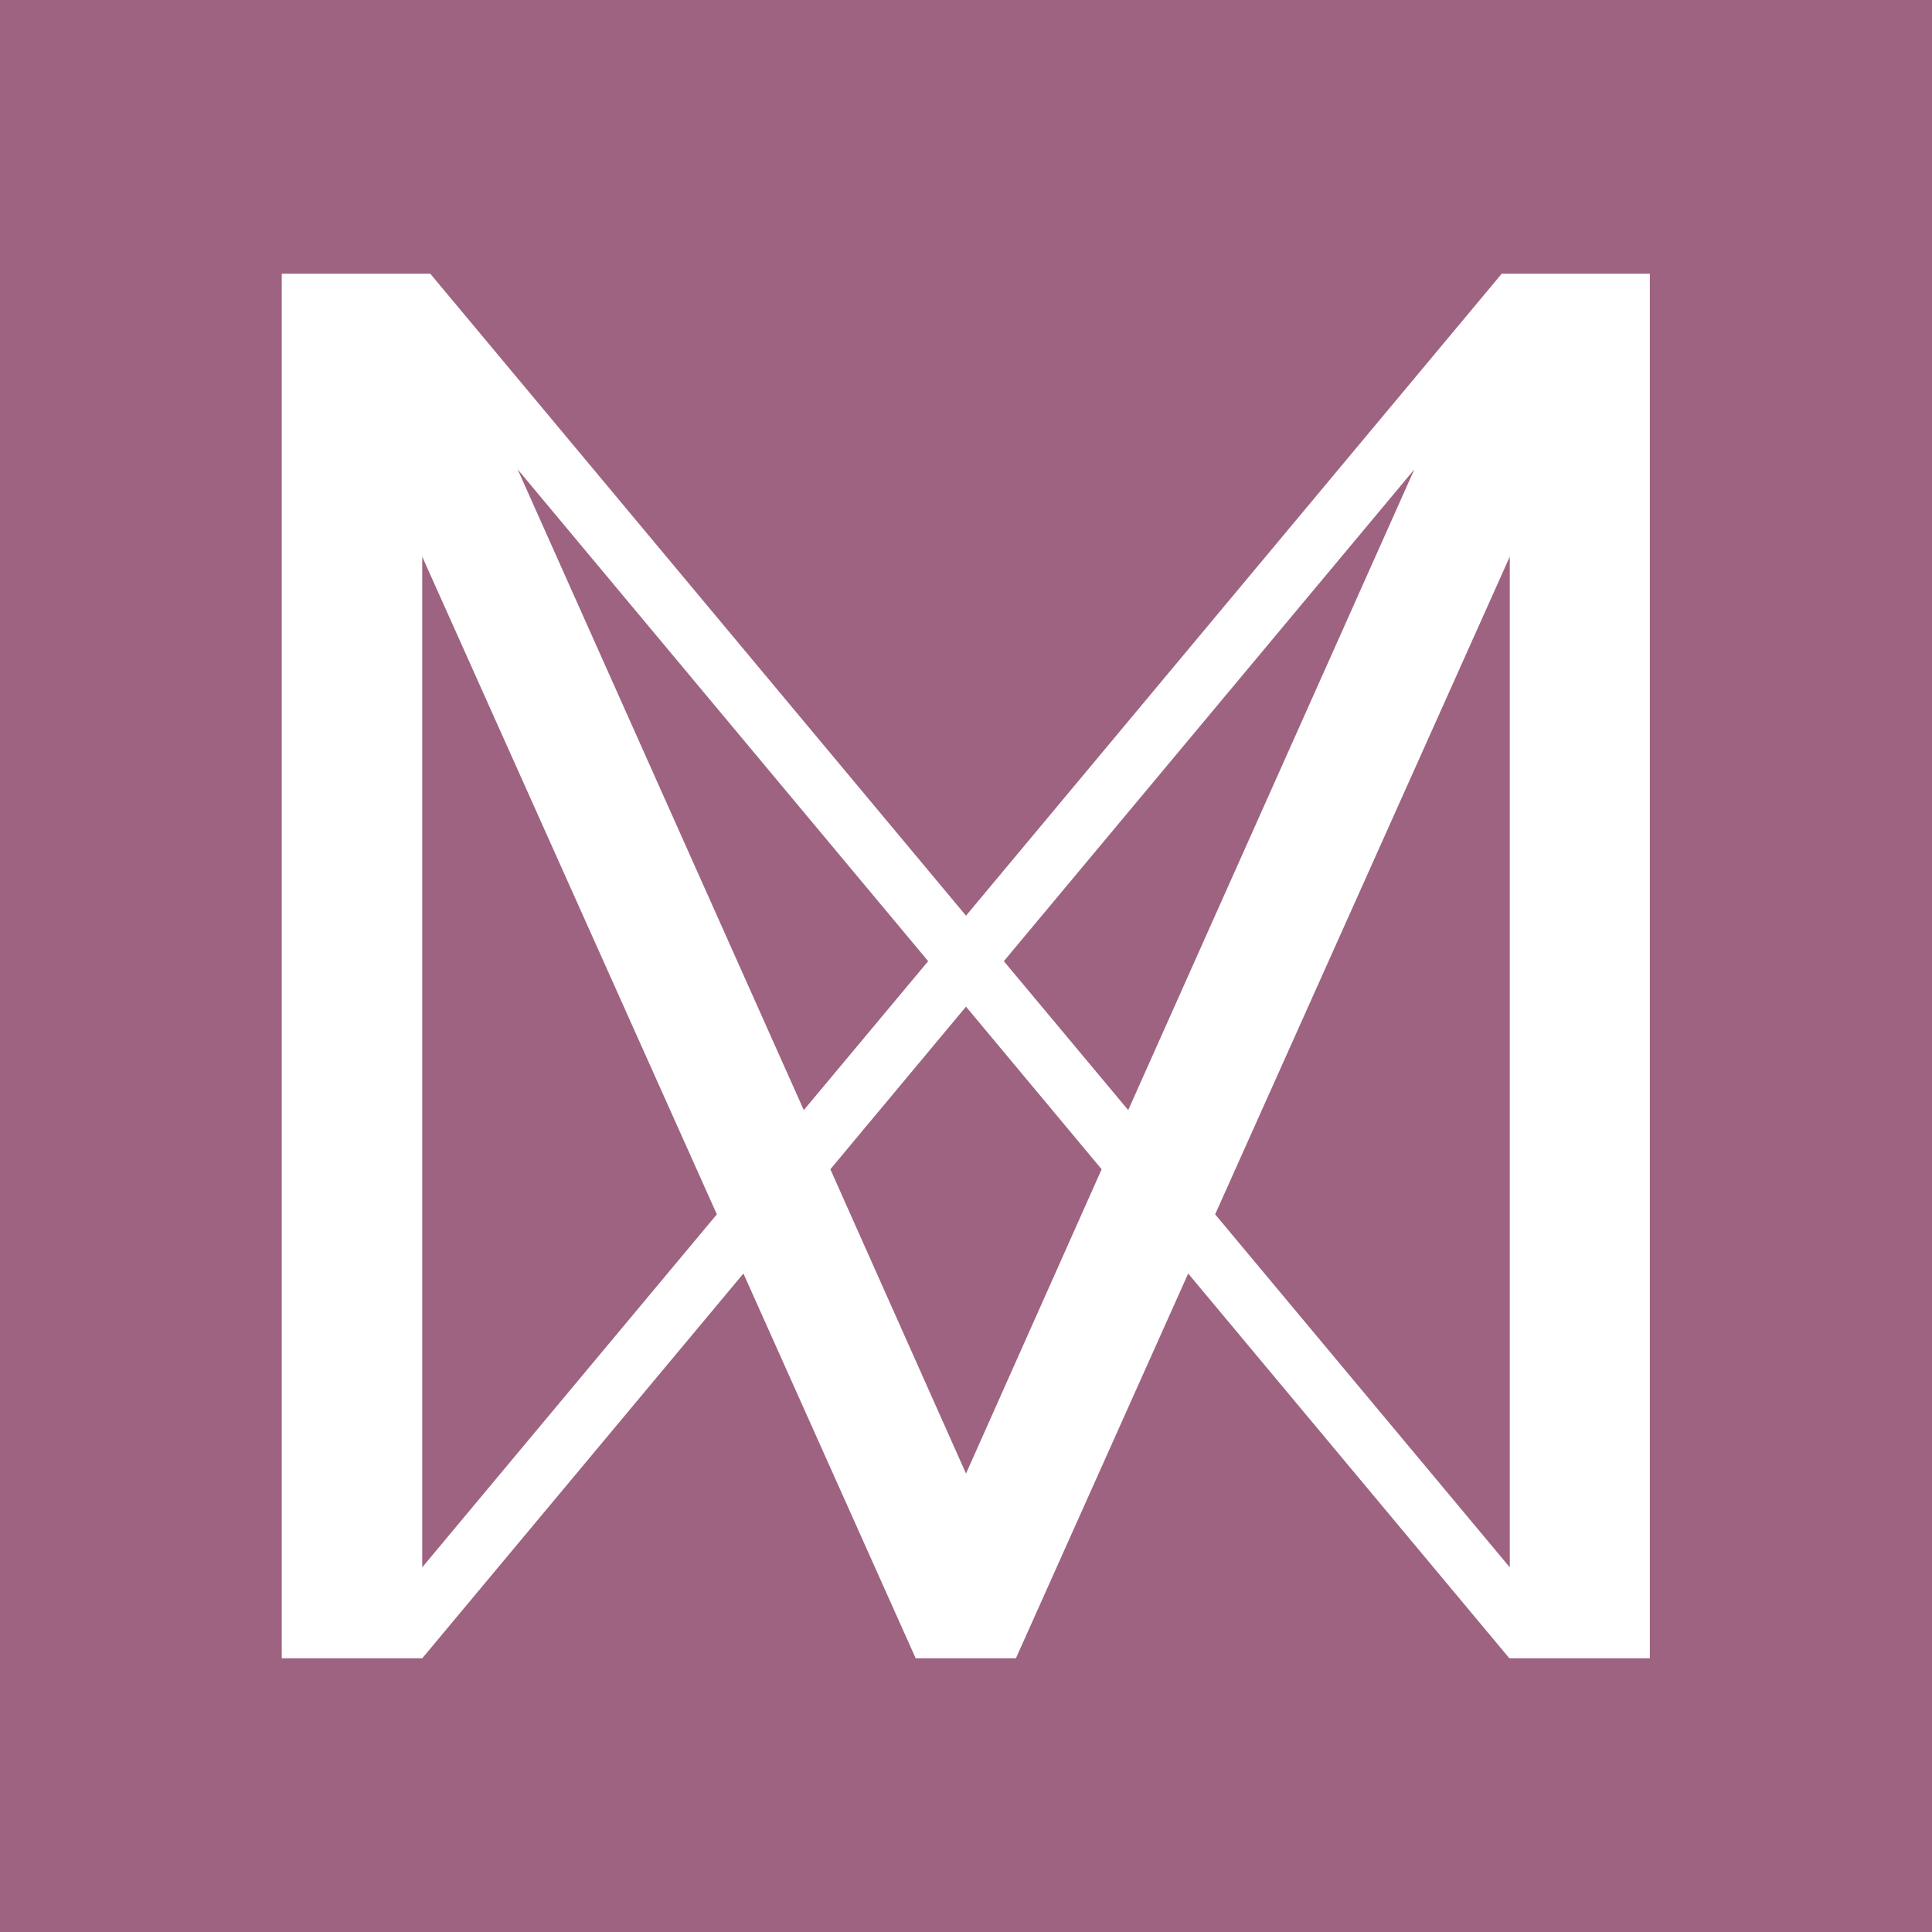 <?xml version="1.0" encoding="UTF-8"?><svg id="a" xmlns="http://www.w3.org/2000/svg" viewBox="0 0 48 48"><defs><style>.b{fill:#fff;}.c{fill:#9e6381;}</style></defs><rect class="c" width="48" height="48"/><path class="b" d="M37.31,6.8h0l-13.31,15.95L10.69,6.8h-3.69V41.2h3.49l7.98-9.56,4.28,9.56h2.49l4.28-9.56,7.98,9.56h3.49V6.8h-3.69ZM10.49,38.94V13.83l7.32,16.34-7.32,8.77Zm2.37-27.28l10.2,12.22-3.09,3.7-7.11-15.92Zm11.14,24.95l-3.37-7.56,3.37-4.04,3.37,4.04-3.37,7.56Zm4.03-9.03l-3.09-3.7,10.2-12.22-7.11,15.92Zm9.48,11.36l-7.32-8.77,7.32-16.34v25.11Z"/></svg>